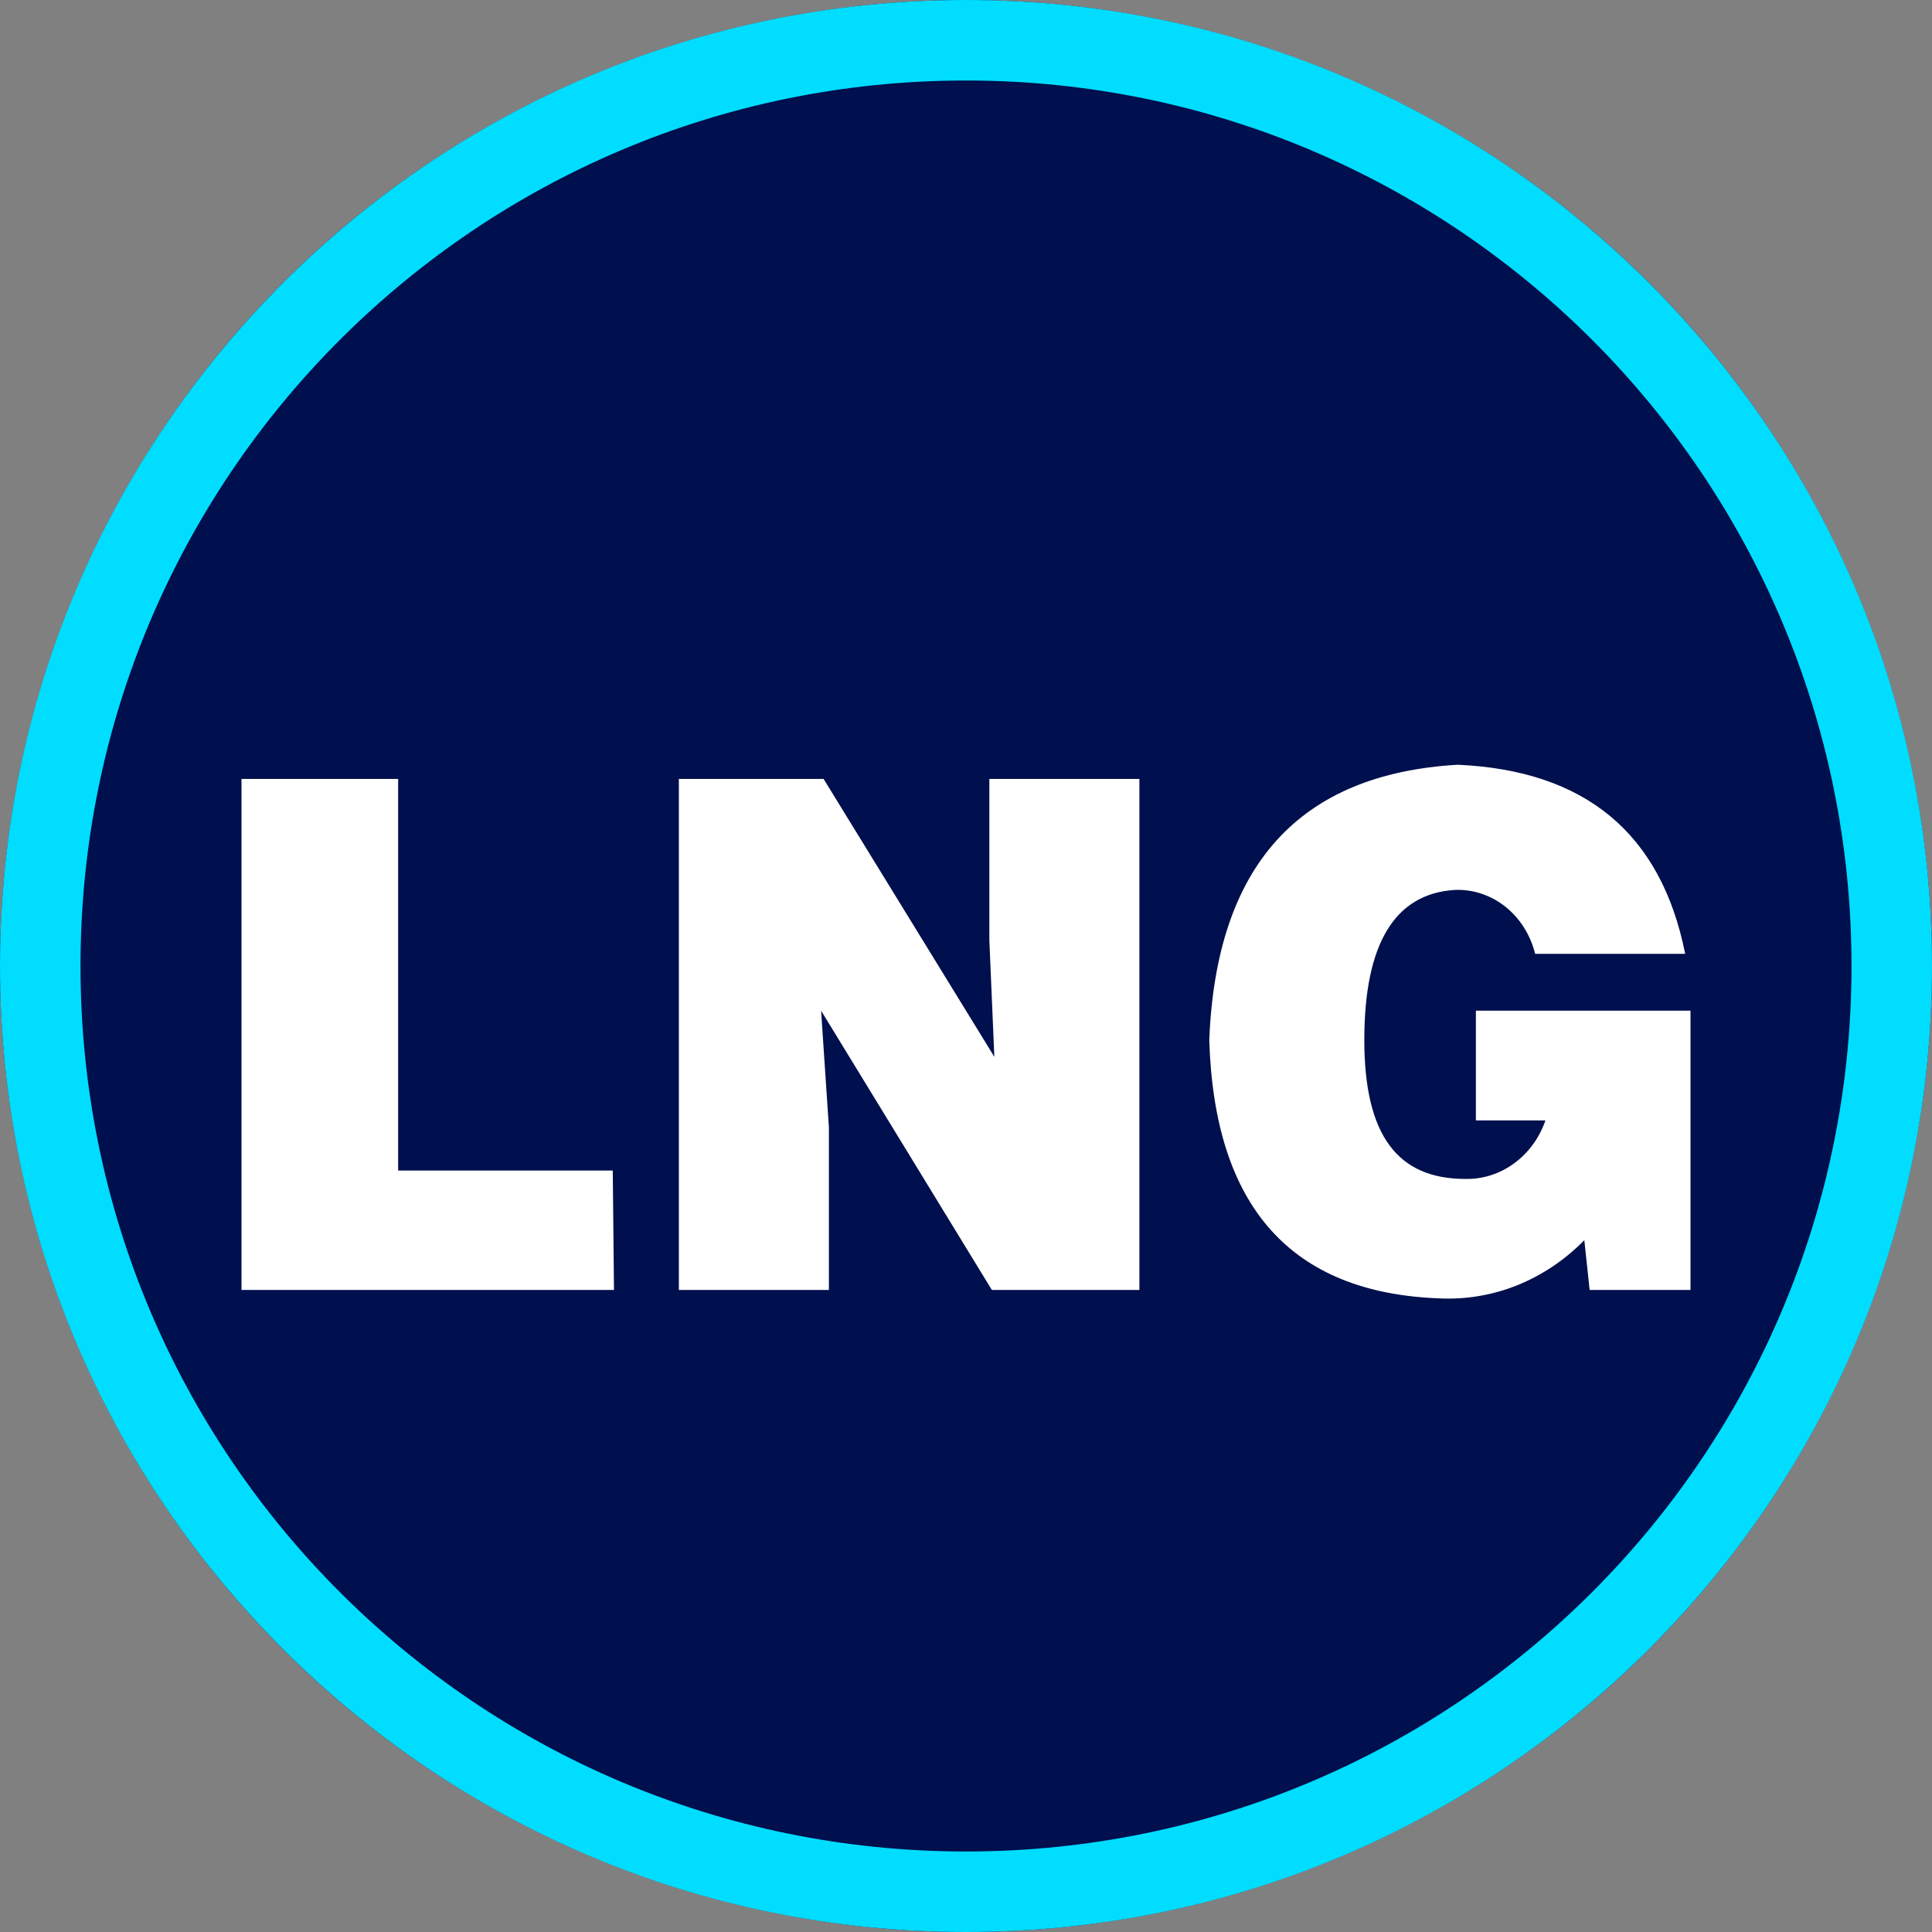 <svg width="24" height="24" viewBox="0 0 24 24" fill="none" xmlns="http://www.w3.org/2000/svg">
<rect x="0" y="0" width="24" height="24" fill="#808080" stroke="none"/>
<circle cx="12" cy="12" r="12" fill="#000F4D"/>
<path fill-rule="evenodd" clip-rule="evenodd" d="M24 12C24 5.373 18.627 0 12 0C5.373 0 0 5.373 0 12C0 18.627 5.373 24 12 24C18.627 24 24 18.627 24 12ZM1 12C1 5.925 5.925 1 12 1C18.075 1 23 5.925 23 12C23 18.075 18.075 23 12 23C5.925 23 1 18.075 1 12Z" fill="#00DDFF"/>
<path d="M7.627 16.024H3V9.676H4.946V14.541H7.612L7.627 16.024ZM10.231 9.676L12.352 13.128L12.29 11.678V9.676H14.154V16.024H12.321L10.2 12.555L10.297 14.006V16.024H8.433V9.676H10.231ZM21 12.555V16.024H19.747L19.681 15.406C19.442 15.65 19.159 15.84 18.85 15.965C18.541 16.089 18.212 16.145 17.883 16.129C16.038 16.062 15.084 14.992 15.022 12.919C15.108 10.754 16.136 9.614 18.108 9.5C19.694 9.57 20.636 10.353 20.934 11.849H19.07C19.012 11.615 18.882 11.408 18.701 11.264C18.52 11.12 18.299 11.046 18.073 11.055C17.326 11.101 16.948 11.724 16.948 12.919C16.948 14.114 17.369 14.645 18.202 14.645C18.418 14.65 18.63 14.583 18.808 14.452C18.987 14.322 19.123 14.135 19.198 13.918H18.334V12.555H21Z" fill="white"/>
</svg>
